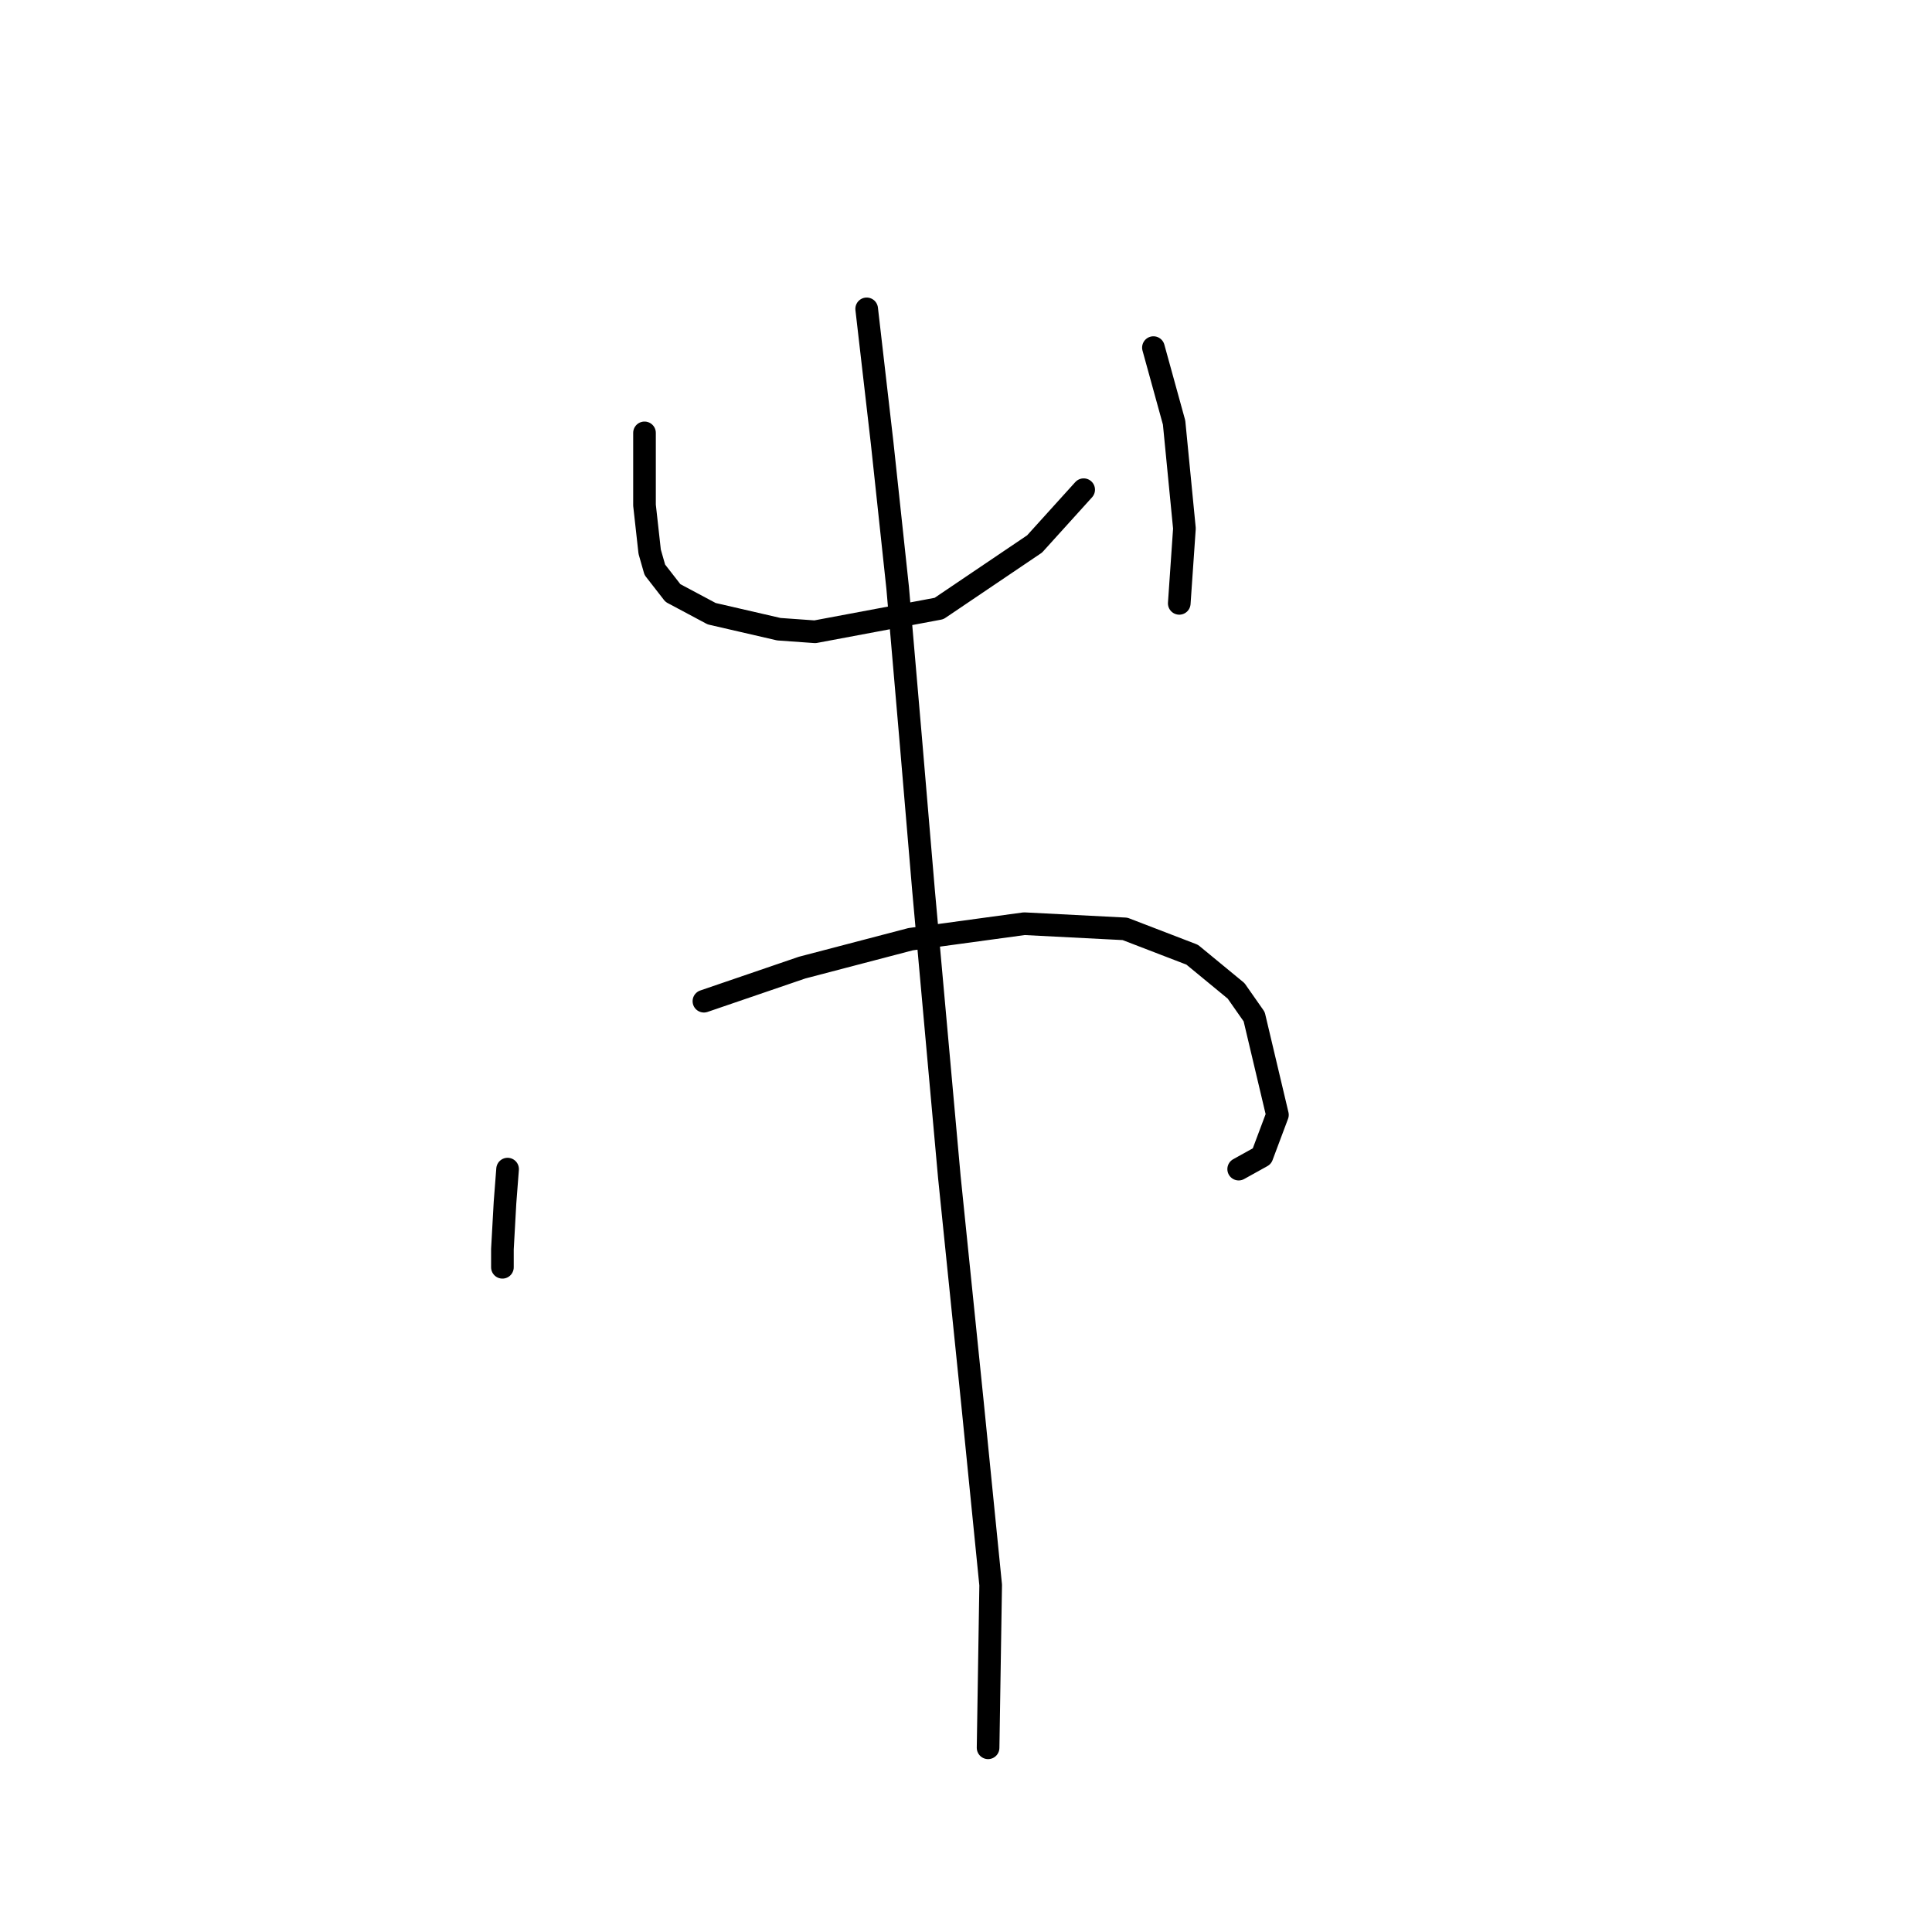 <?xml version="1.0" standalone="no"?>
    <svg width="256" height="256" xmlns="http://www.w3.org/2000/svg" version="1.1">
    <polyline stroke="black" stroke-width="3" stroke-linecap="round" fill="transparent" stroke-linejoin="round" points="85.4 57.357 85.4 62.149 85.4 66.941 86.085 73.103 86.769 75.499 89.166 78.58 94.3 81.318 103.2 83.372 107.992 83.714 124.423 80.633 137.089 72.076 143.592 64.887 143.592 64.887 " />
        <polyline stroke="black" stroke-width="3" stroke-linecap="round" fill="transparent" stroke-linejoin="round" points="152.835 46.06 155.573 55.987 156.943 70.022 156.258 79.949 156.258 79.949 " />
        <polyline stroke="black" stroke-width="3" stroke-linecap="round" fill="transparent" stroke-linejoin="round" points="67.258 154.914 66.915 159.364 66.573 165.526 66.573 167.237 66.573 167.922 66.573 167.58 66.573 167.58 " />
        <polyline stroke="black" stroke-width="3" stroke-linecap="round" fill="transparent" stroke-linejoin="round" points="93.273 132.664 106.281 128.214 120.658 124.449 135.719 122.395 149.069 123.08 157.969 126.503 163.789 131.295 166.185 134.718 169.266 147.726 167.212 153.203 164.131 154.914 164.131 154.914 " />
        <polyline stroke="black" stroke-width="3" stroke-linecap="round" fill="transparent" stroke-linejoin="round" points="114.839 40.926 116.892 58.726 118.946 77.895 120.658 97.749 122.369 117.945 125.792 155.941 128.873 186.064 131.269 210.026 130.927 231.591 130.927 231.591 " />
        </svg>